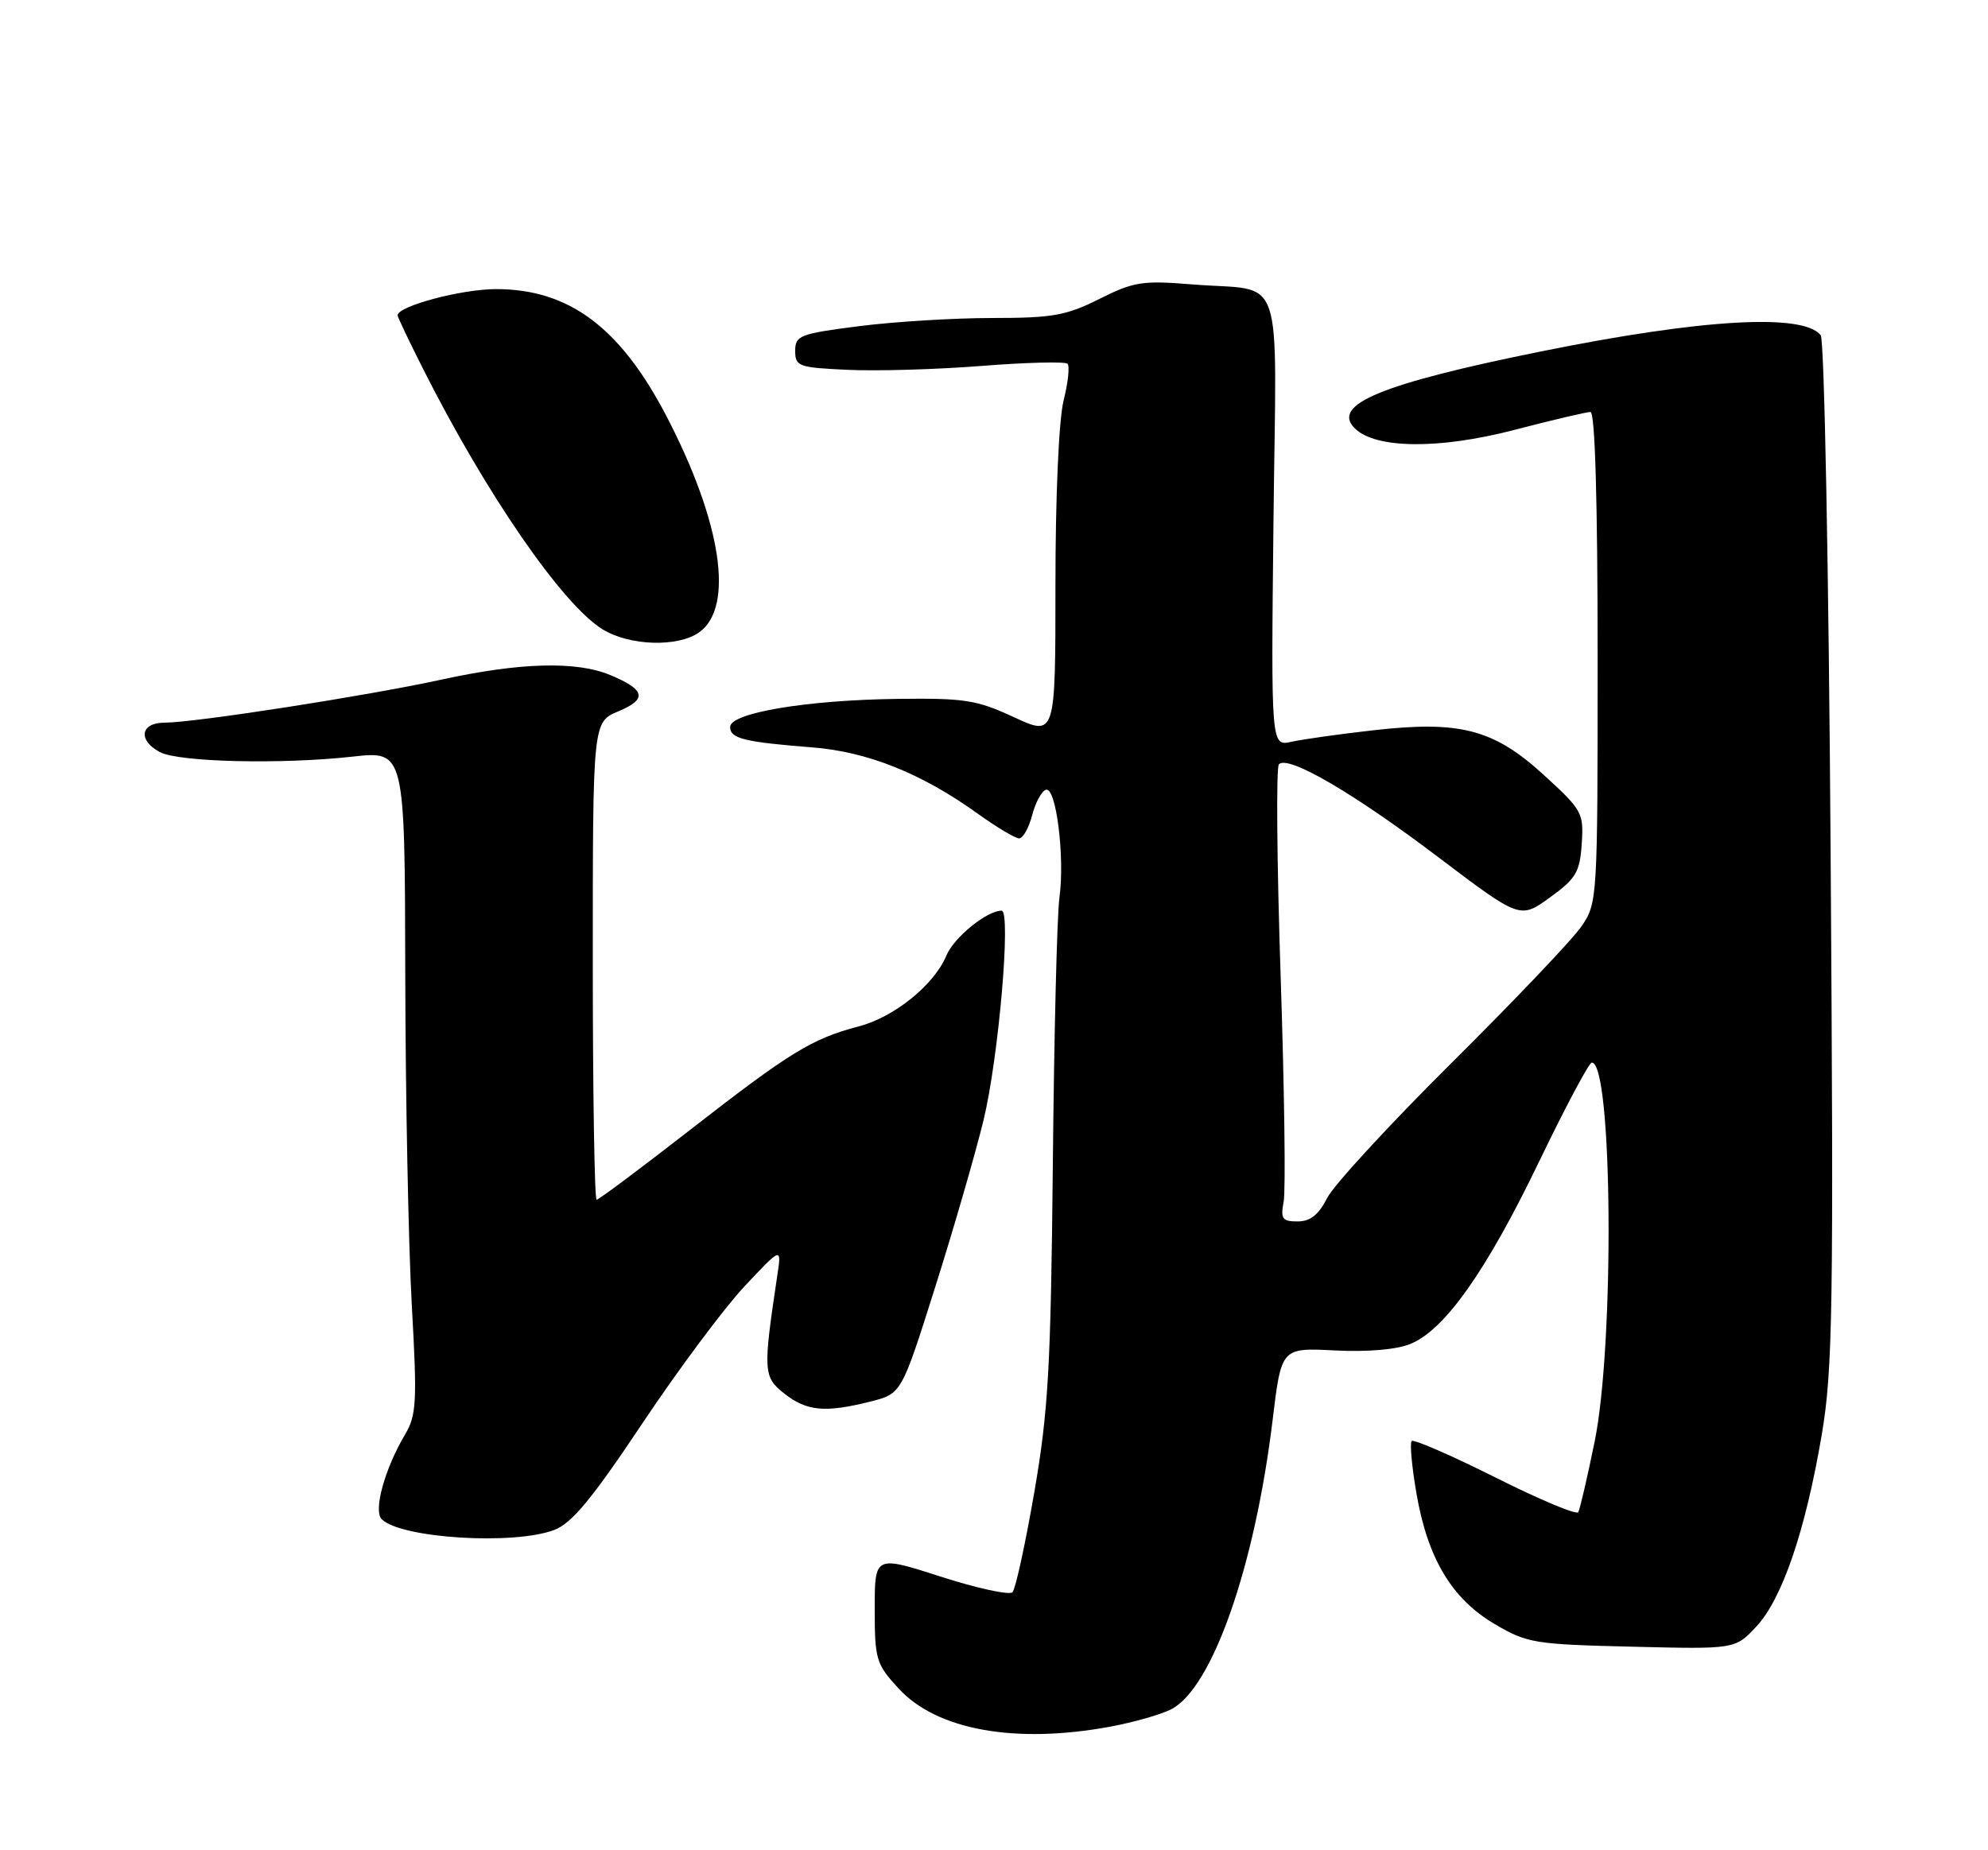 <?xml version="1.0" encoding="UTF-8" standalone="no"?>
<!DOCTYPE svg PUBLIC "-//W3C//DTD SVG 1.1//EN" "http://www.w3.org/Graphics/SVG/1.1/DTD/svg11.dtd" >
<svg xmlns="http://www.w3.org/2000/svg" xmlns:xlink="http://www.w3.org/1999/xlink" version="1.1" viewBox="0 0 275 256">
 <g >
 <path fill="currentColor"
d=" M 153.55 238.91 C 156.80 238.31 160.62 237.22 162.03 236.49 C 167.71 233.55 173.58 216.76 176.05 196.42 C 177.25 186.47 177.25 186.47 184.65 186.85 C 189.22 187.08 193.23 186.73 195.13 185.94 C 199.88 183.98 205.63 175.82 212.88 160.77 C 216.52 153.21 219.81 147.03 220.19 147.02 C 223.07 146.95 223.36 185.91 220.58 199.50 C 219.57 204.45 218.55 208.83 218.32 209.23 C 218.09 209.64 212.93 207.47 206.85 204.42 C 200.76 201.37 195.56 199.11 195.28 199.38 C 195.00 199.66 195.30 202.95 195.95 206.70 C 197.50 215.66 200.85 221.24 206.78 224.72 C 211.24 227.35 212.28 227.52 225.76 227.84 C 240.02 228.19 240.02 228.19 242.94 225.07 C 246.53 221.22 249.72 211.89 251.99 198.59 C 253.53 189.49 253.66 181.47 253.23 117.99 C 252.97 78.88 252.36 47.00 251.86 46.38 C 249.42 43.31 235.39 44.12 213.15 48.63 C 191.11 53.09 184.12 55.97 187.39 59.25 C 190.24 62.10 199.01 62.20 209.41 59.50 C 214.70 58.12 219.47 57.00 220.01 57.00 C 220.64 57.00 221.00 69.27 221.00 90.96 C 221.00 124.58 220.98 124.94 218.74 128.21 C 217.49 130.02 209.45 138.47 200.86 147.00 C 192.27 155.53 184.50 163.96 183.59 165.75 C 182.41 168.08 181.26 169.00 179.50 169.00 C 177.37 169.00 177.12 168.64 177.57 166.25 C 177.86 164.74 177.67 150.68 177.15 135.00 C 176.63 119.32 176.52 106.16 176.91 105.75 C 178.14 104.42 187.21 109.70 198.89 118.55 C 210.27 127.16 210.27 127.16 214.38 124.19 C 218.01 121.57 218.54 120.68 218.80 116.75 C 219.09 112.48 218.87 112.08 213.56 107.23 C 206.62 100.89 201.98 99.67 189.91 101.05 C 185.28 101.57 180.22 102.29 178.66 102.63 C 175.82 103.27 175.82 103.27 176.16 72.18 C 176.55 36.42 177.92 40.42 164.91 39.35 C 158.03 38.79 156.85 38.97 152.08 41.36 C 147.50 43.66 145.61 44.00 137.24 44.00 C 131.96 44.00 123.67 44.51 118.82 45.13 C 110.63 46.18 110.00 46.42 110.00 48.55 C 110.00 50.69 110.46 50.86 117.25 51.17 C 121.24 51.36 129.58 51.12 135.79 50.63 C 142.00 50.14 147.34 50.01 147.67 50.33 C 147.99 50.66 147.75 52.94 147.13 55.40 C 146.47 58.02 146.00 68.61 146.00 80.89 C 146.00 101.89 146.00 101.89 140.25 99.23 C 135.09 96.83 133.43 96.58 124.06 96.70 C 111.49 96.87 101.00 98.64 101.00 100.59 C 101.00 102.19 102.97 102.67 112.35 103.41 C 119.98 104.00 127.47 107.00 135.15 112.51 C 137.82 114.43 140.44 116.00 140.97 116.00 C 141.51 116.00 142.31 114.57 142.77 112.82 C 143.22 111.07 144.08 109.47 144.68 109.27 C 146.09 108.80 147.32 118.60 146.55 124.21 C 146.22 126.57 145.81 143.12 145.64 161.00 C 145.36 189.23 145.02 195.21 143.07 206.50 C 141.83 213.65 140.48 219.86 140.06 220.30 C 139.64 220.74 135.18 219.77 130.15 218.15 C 121.00 215.21 121.00 215.21 121.00 222.62 C 121.00 229.60 121.19 230.24 124.29 233.61 C 129.56 239.37 140.43 241.33 153.55 238.91 Z  M 76.66 211.69 C 79.09 210.77 81.87 207.42 88.82 197.00 C 93.77 189.57 100.14 181.03 102.97 178.00 C 108.13 172.50 108.13 172.50 107.52 176.50 C 105.53 189.77 105.58 190.52 108.51 192.83 C 111.60 195.26 114.15 195.50 120.41 193.92 C 124.70 192.84 124.70 192.84 129.34 178.17 C 131.89 170.10 134.91 159.68 136.05 155.00 C 138.14 146.37 139.90 126.00 138.55 126.00 C 136.52 126.00 131.95 129.71 130.92 132.20 C 129.24 136.26 123.70 140.74 118.77 142.02 C 112.34 143.70 109.22 145.62 95.57 156.25 C 88.68 161.61 82.82 166.00 82.53 166.00 C 82.24 166.00 82.00 151.13 82.00 132.95 C 82.00 99.90 82.00 99.90 85.54 98.42 C 89.58 96.73 89.28 95.43 84.41 93.40 C 79.74 91.45 71.99 91.65 61.13 94.02 C 50.78 96.28 26.99 99.98 22.75 99.99 C 19.42 100.00 19.04 102.42 22.11 104.06 C 24.70 105.45 38.97 105.78 48.75 104.69 C 56.00 103.88 56.00 103.88 56.06 134.69 C 56.09 151.64 56.50 172.25 56.96 180.50 C 57.72 194.01 57.62 195.80 56.02 198.50 C 53.22 203.23 51.62 209.02 52.80 210.20 C 55.44 212.84 71.04 213.82 76.66 211.69 Z  M 96.69 87.51 C 101.62 84.05 99.83 72.23 92.15 57.50 C 85.77 45.28 78.68 40.00 68.62 40.00 C 63.83 40.00 55.00 42.36 55.00 43.63 C 55.00 43.86 56.57 47.17 58.49 50.97 C 67.24 68.35 77.82 83.70 83.38 87.09 C 87.12 89.37 93.73 89.57 96.69 87.51 Z "/>
</g>
</svg>